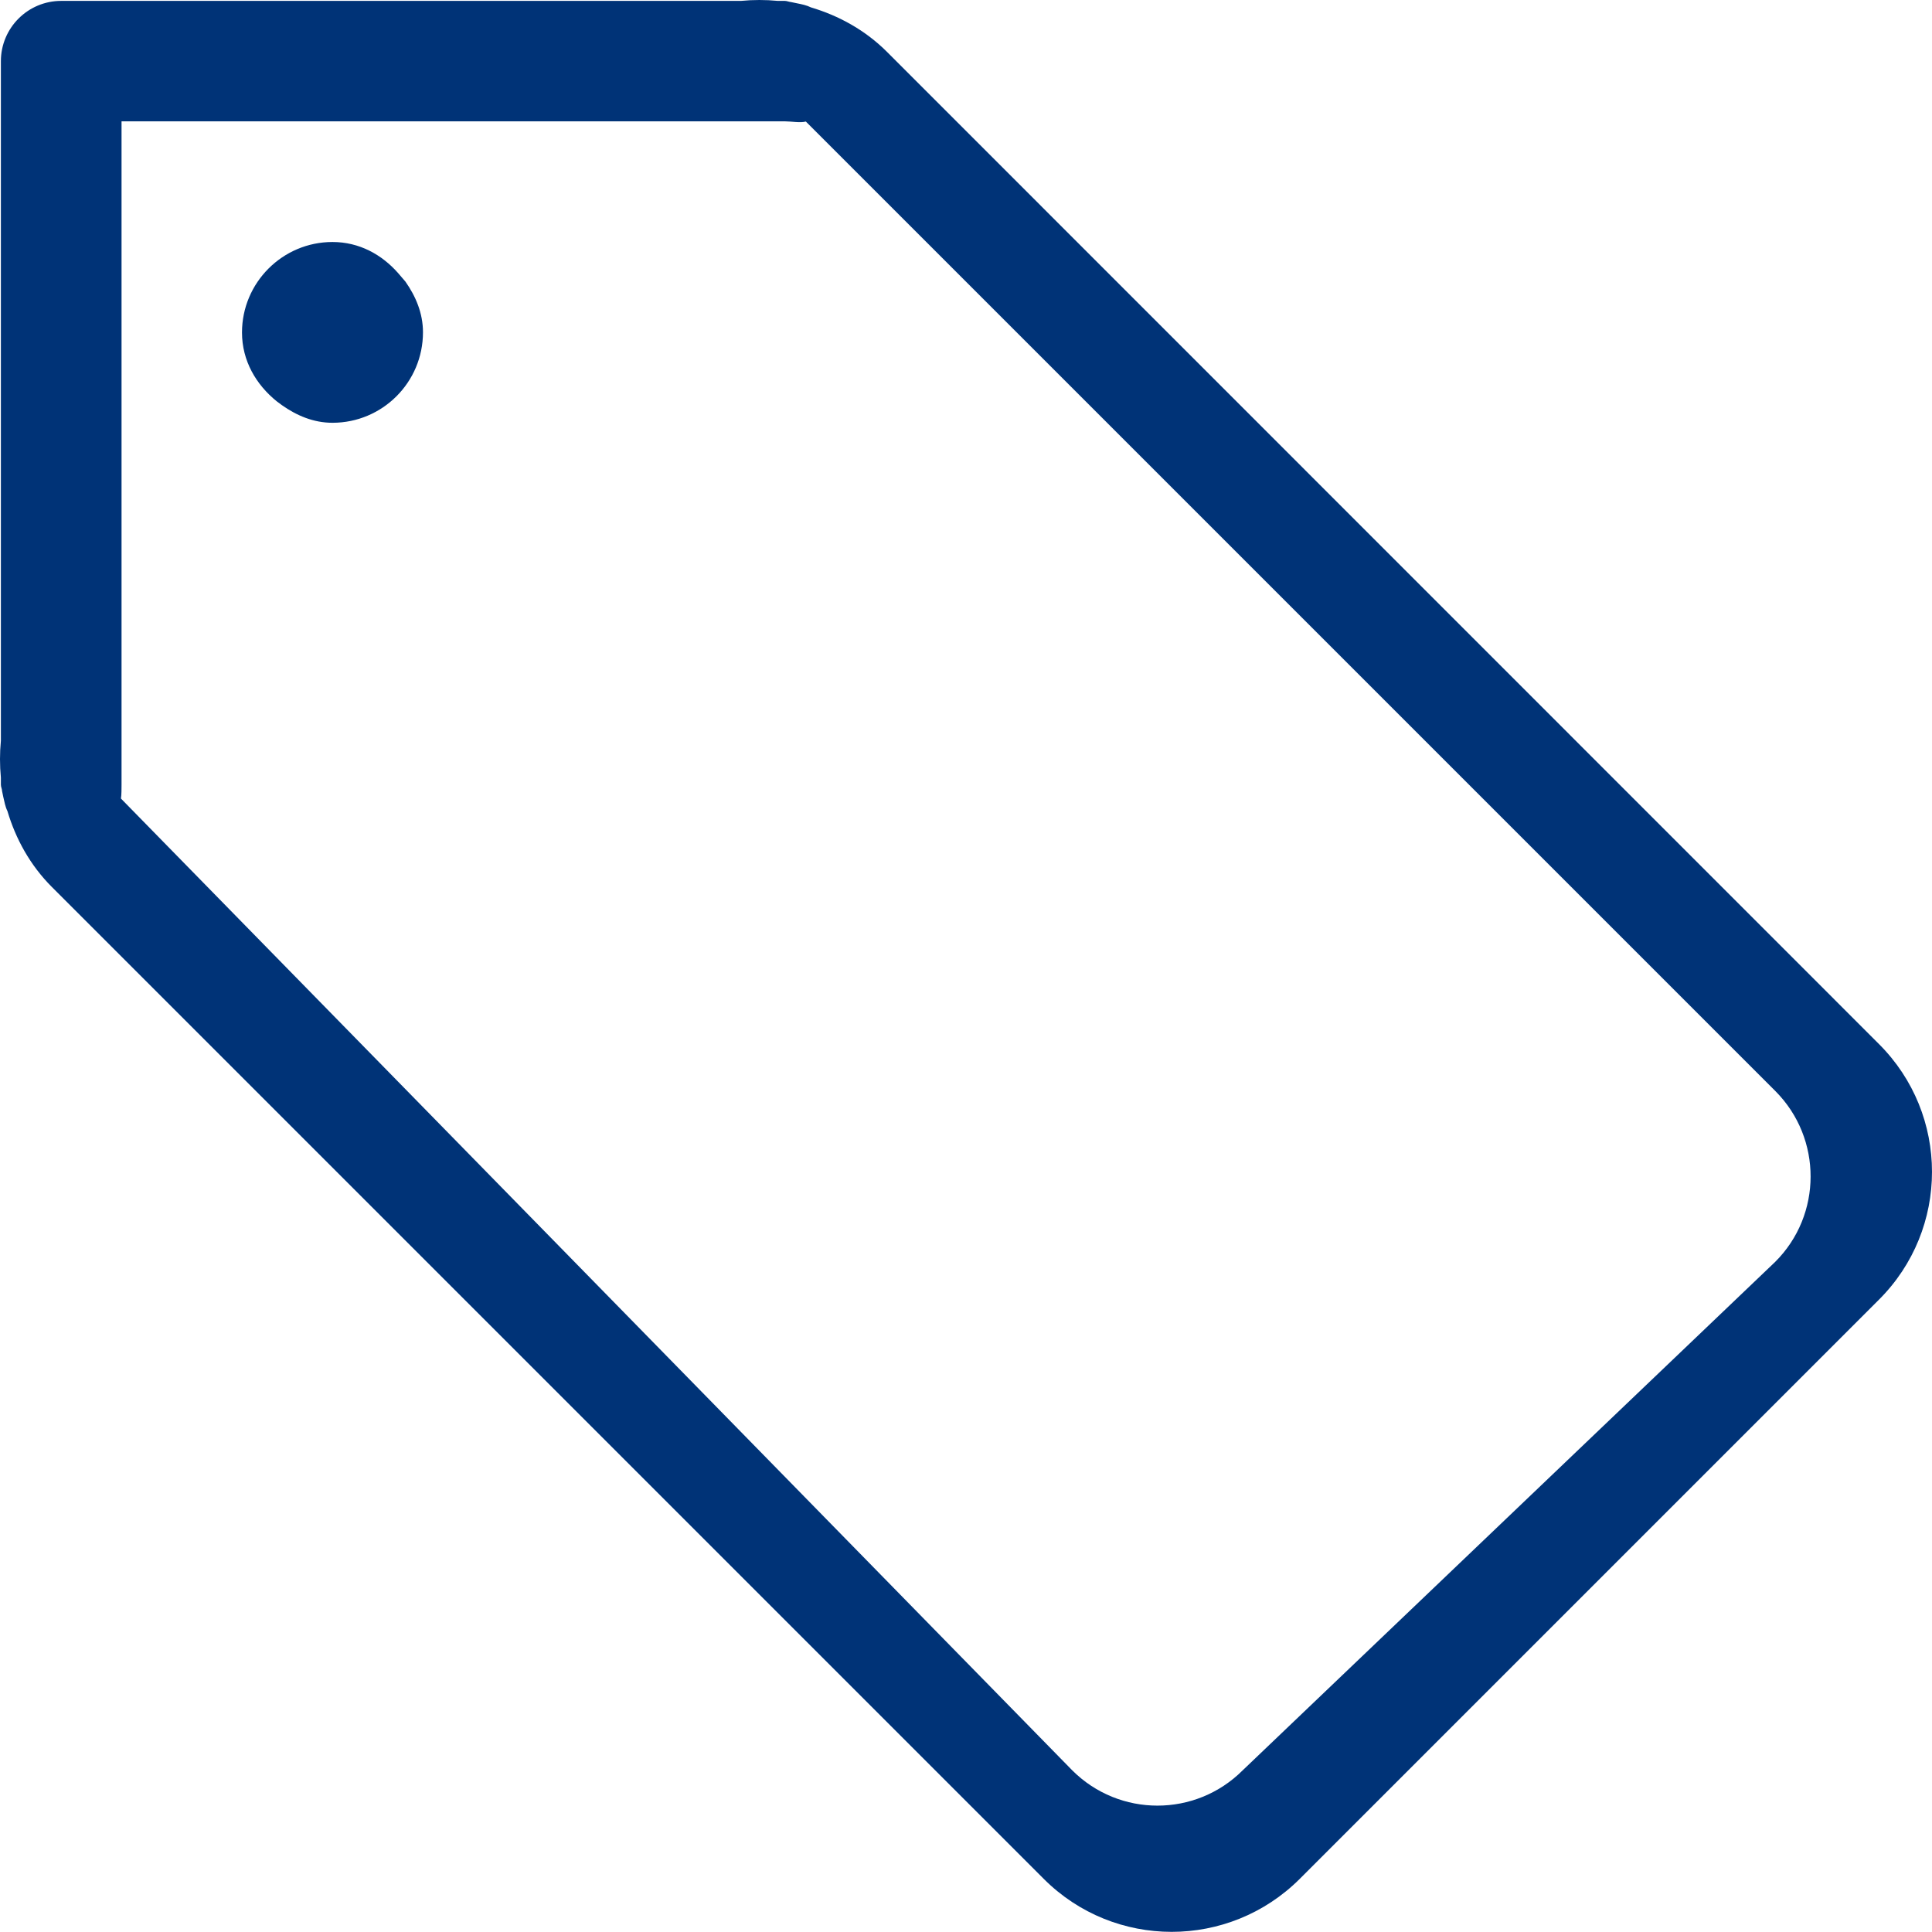 <?xml version="1.0" encoding="UTF-8" standalone="no"?>
<!-- Svg Vector Icons : http://www.onlinewebfonts.com/icon -->

<svg
   xmlns:dc="http://purl.org/dc/elements/1.1/"
   xmlns:cc="http://creativecommons.org/ns#"
   xmlns:rdf="http://www.w3.org/1999/02/22-rdf-syntax-ns#"
   xmlns:svg="http://www.w3.org/2000/svg"
   xmlns="http://www.w3.org/2000/svg"
   xmlns:sodipodi="http://sodipodi.sourceforge.net/DTD/sodipodi-0.dtd"
   xmlns:inkscape="http://www.inkscape.org/namespaces/inkscape"
   version="1.1"
   x="0px"
   y="0px"
   viewBox="0 0 979.975 979.9"
   enable-background="new 0 0 1000 1000"
   xml:space="preserve"
   id="svg2"
   inkscape:version="0.91 r13725"
   sodipodi:docname="label.svg"
   width="979.975"
   height="979.9"><defs
     id="defs14" /><sodipodi:namedview
     pagecolor="#ffffff"
     bordercolor="#666666"
     borderopacity="1"
     objecttolerance="10"
     gridtolerance="10"
     guidetolerance="10"
     inkscape:pageopacity="0"
     inkscape:pageshadow="2"
     inkscape:window-width="2048"
     inkscape:window-height="1089"
     id="namedview12"
     showgrid="false"
     fit-margin-top="0"
     fit-margin-left="0"
     fit-margin-right="0"
     fit-margin-bottom="0"
     inkscape:zoom="0.236"
     inkscape:cx="-164.71102"
     inkscape:cy="489.95"
     inkscape:window-x="-8"
     inkscape:window-y="-8"
     inkscape:window-maximized="1"
     inkscape:current-layer="svg2" /><path
     inkscape:connector-curvature="0"
     id="path8"
     d="m 202.05,138.65 c -8.3,-9.5 -19.8,-15.9 -33.4,-15.9 -25.3,0 -45.9,20.6 -45.9,45.9 0,14.4 7.2,26.5 17.6,34.9 l 2.7,2 c 7.4,5.2 15.9,8.9 25.6,8.9 25.3,0 45.9,-20.5 45.9,-45.9 0,-9.7 -3.7,-18.3 -8.9,-25.7 l -3.6,-4.2 z"
     style="fill:#003377;fill-opacity:1" /><path
     inkscape:connector-curvature="0"
     id="path10"
     d="M 953.05,529.55 449.95,26.35 c -11.1,-11.1 -24.5,-18.4 -38.6,-22.6 -2.2,-1.1 -4.7,-1.6 -7.2,-2.1 -1,-0.2 -1.9,-0.4 -2.9,-0.6 -1.1,-0.1 -2.1,-0.6 -3.2,-0.6 l -3.5,0 c -6.2,-0.6 -12.5,-0.6 -18.7,0 l -344.8,0 c -16.9,0 -30.6,13.7 -30.6,30.6 l 0,30.6 0,46.2 0,267.9 c -0.6,6.2 -0.6,12.4 0,18.7 l 0,3.6 c 0,1.2 0.6,2.1 0.6,3.2 0.2,0.9 0.4,1.9 0.6,2.9 0.6,2.5 1,5 2.1,7.2 4.2,14.1 11.5,27.5 22.6,38.6 l 503.1,503.1 c 35.8,35.8 93.9,35.8 129.8,0 l 293.8,-293.8 c 35.9,-35.8 35.9,-93.9 0,-129.7 z m -52.6,110.5 -270.1,257.9 c -23.9,23.9 -62.6,23.9 -86.5,0 L 61.35,405.05 c 0.3,-1.7 0.3,-5.3 0.3,-7 l 0,-63.7 0,-48.4 0,-0.9 0,-95 0,-128.5 195.2,0 28.3,0 0.9,0 25.4,0 86.8,0 c 3.1,0 7.7,0.9 10.5,0.1 l 491.9,491.9 c 23.7,23.9 23.7,62.7 -0.2,86.5 z"
     style="fill:#003377;fill-opacity:1;stroke:none;stroke-opacity:1" /></svg>